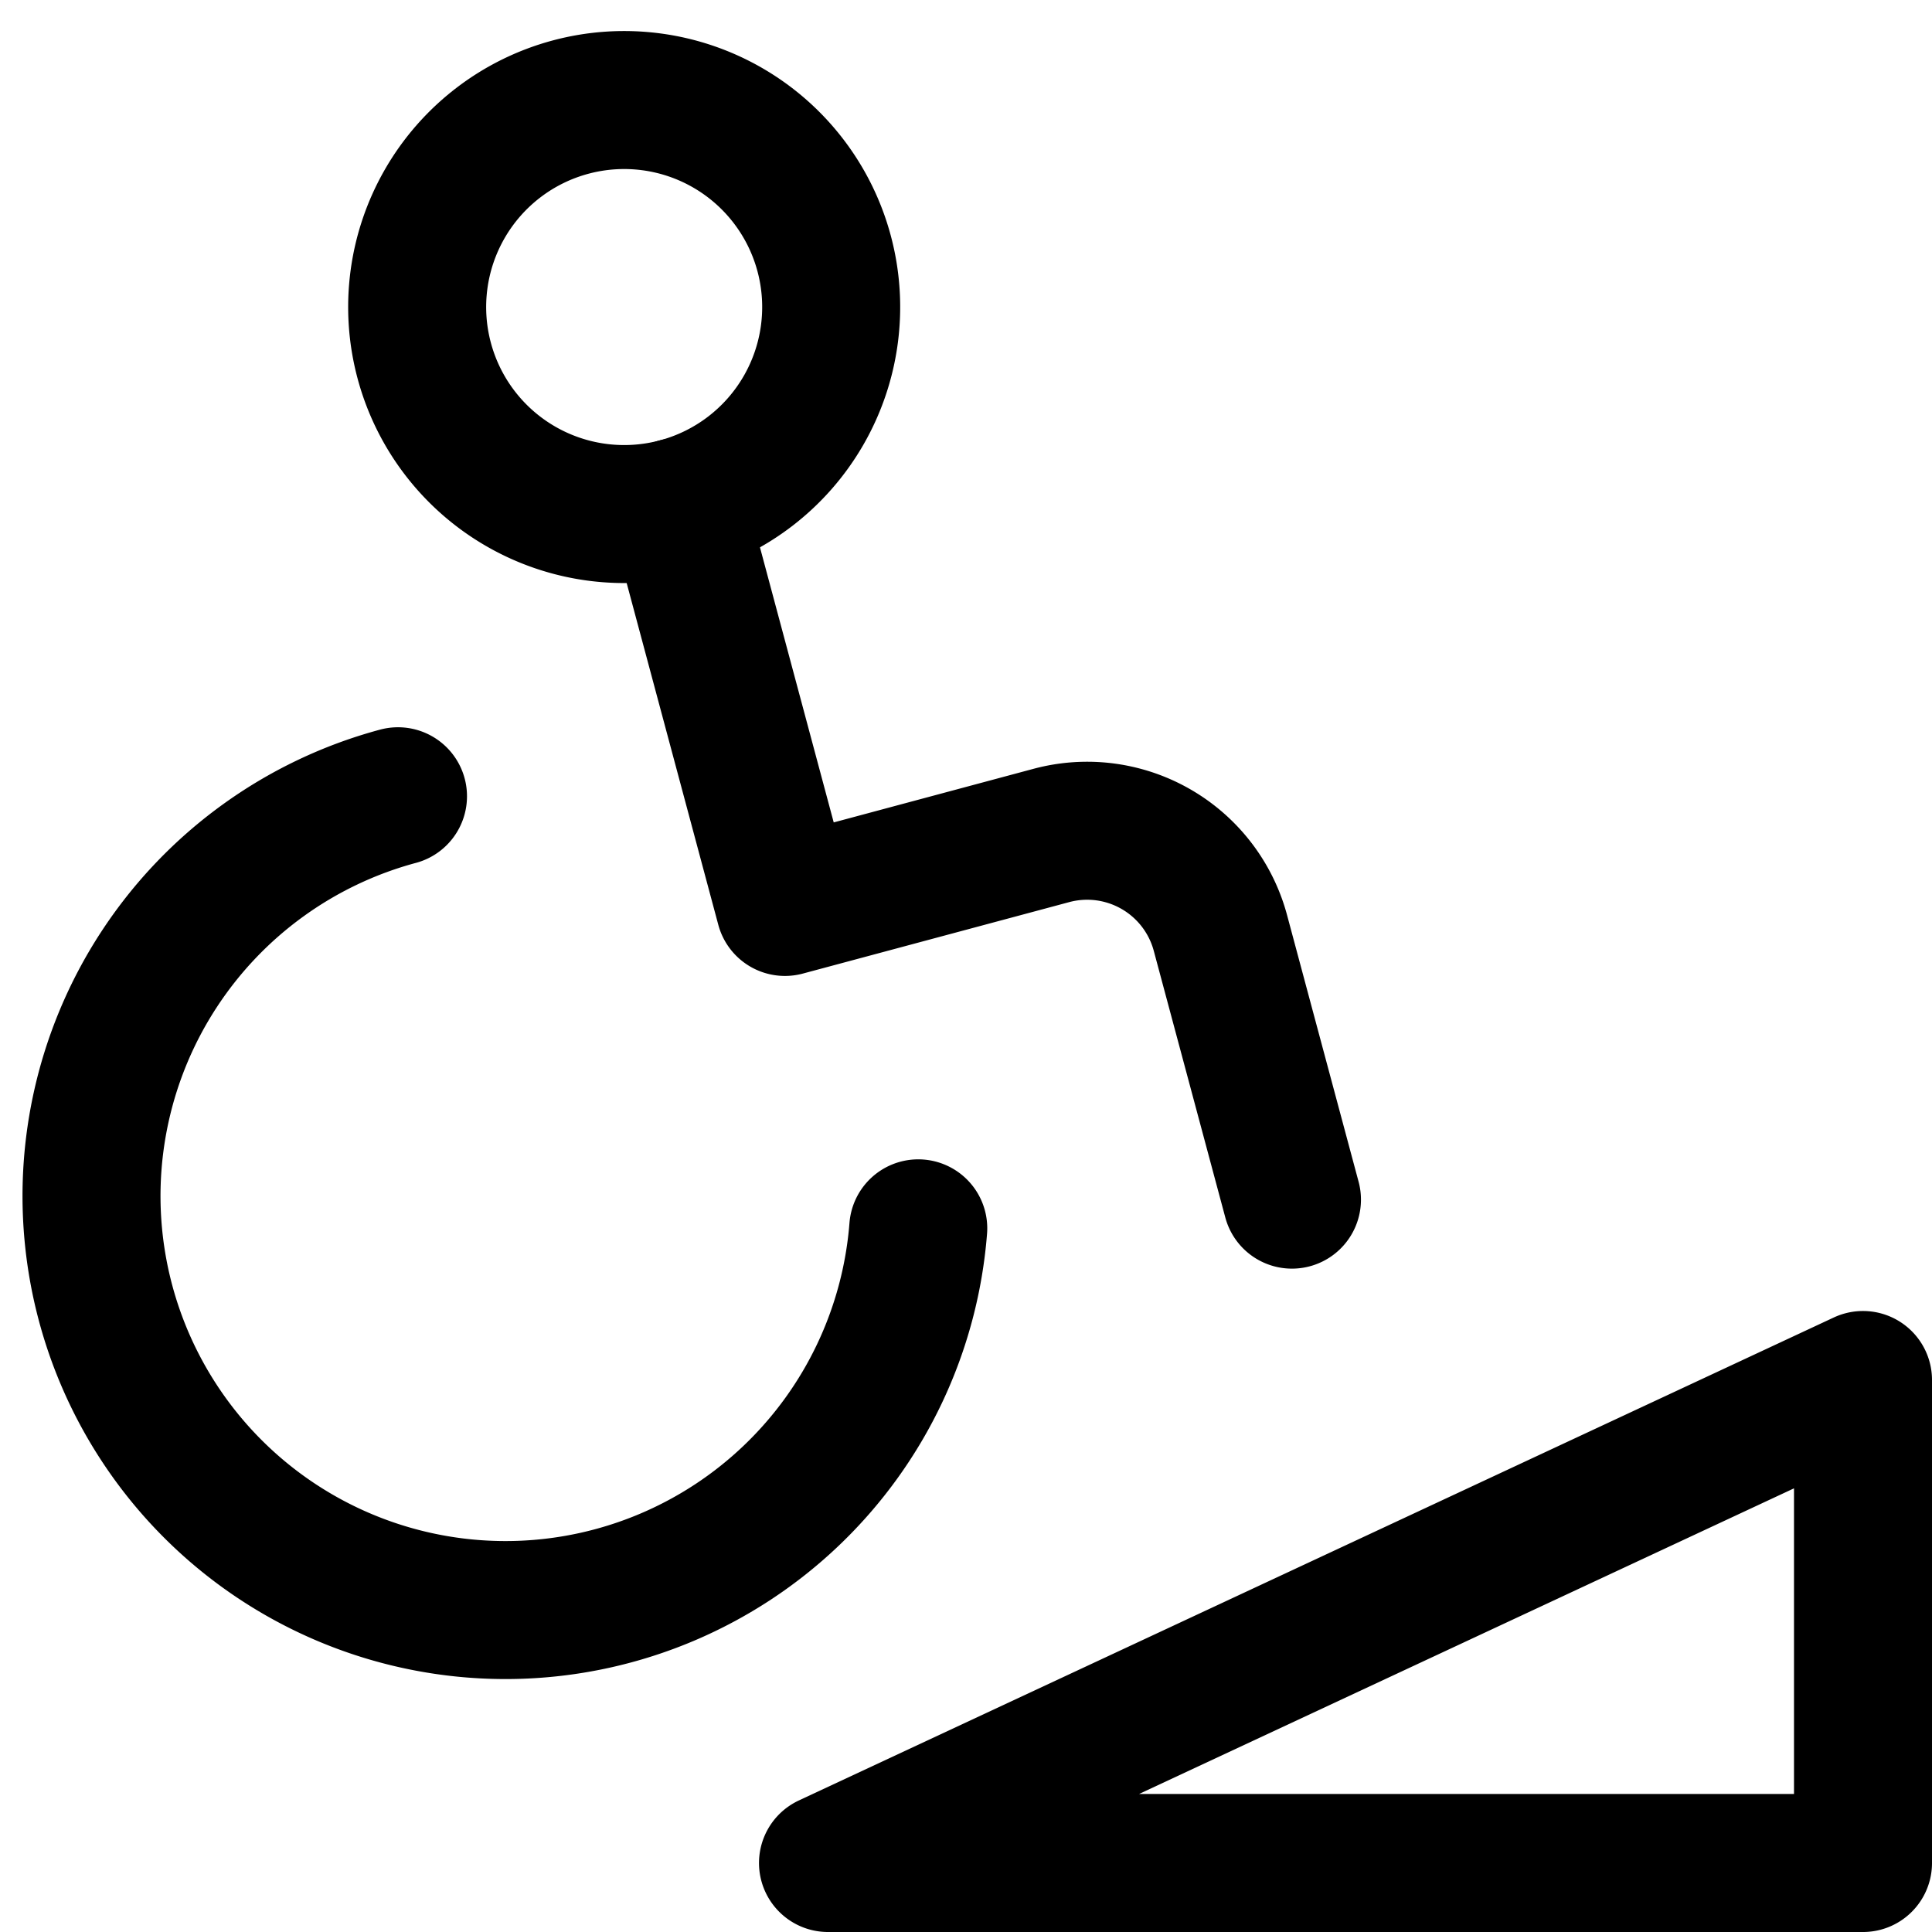 <svg focusable="false" xmlns="http://www.w3.org/2000/svg" fill="none" role="img" aria-label="Icon" viewBox="0 0 14 14">
  <g stroke="currentColor" stroke-linecap="round" stroke-linejoin="round">
    <path d="M4.911 3.674A1.5 1.5 0 1 0 4.135.776a1.5 1.5 0 0 0 .776 2.898"/>
    <path d="m4.911 3.674.777 2.898 1.931-.518a1 1 0 0 1 1.225.708l.518 1.931M2.884 5.77a3 3 0 1 0 3.77 3.131M6 13.5l7.5-3.5v3.5z"/>
  </g>
</svg>
